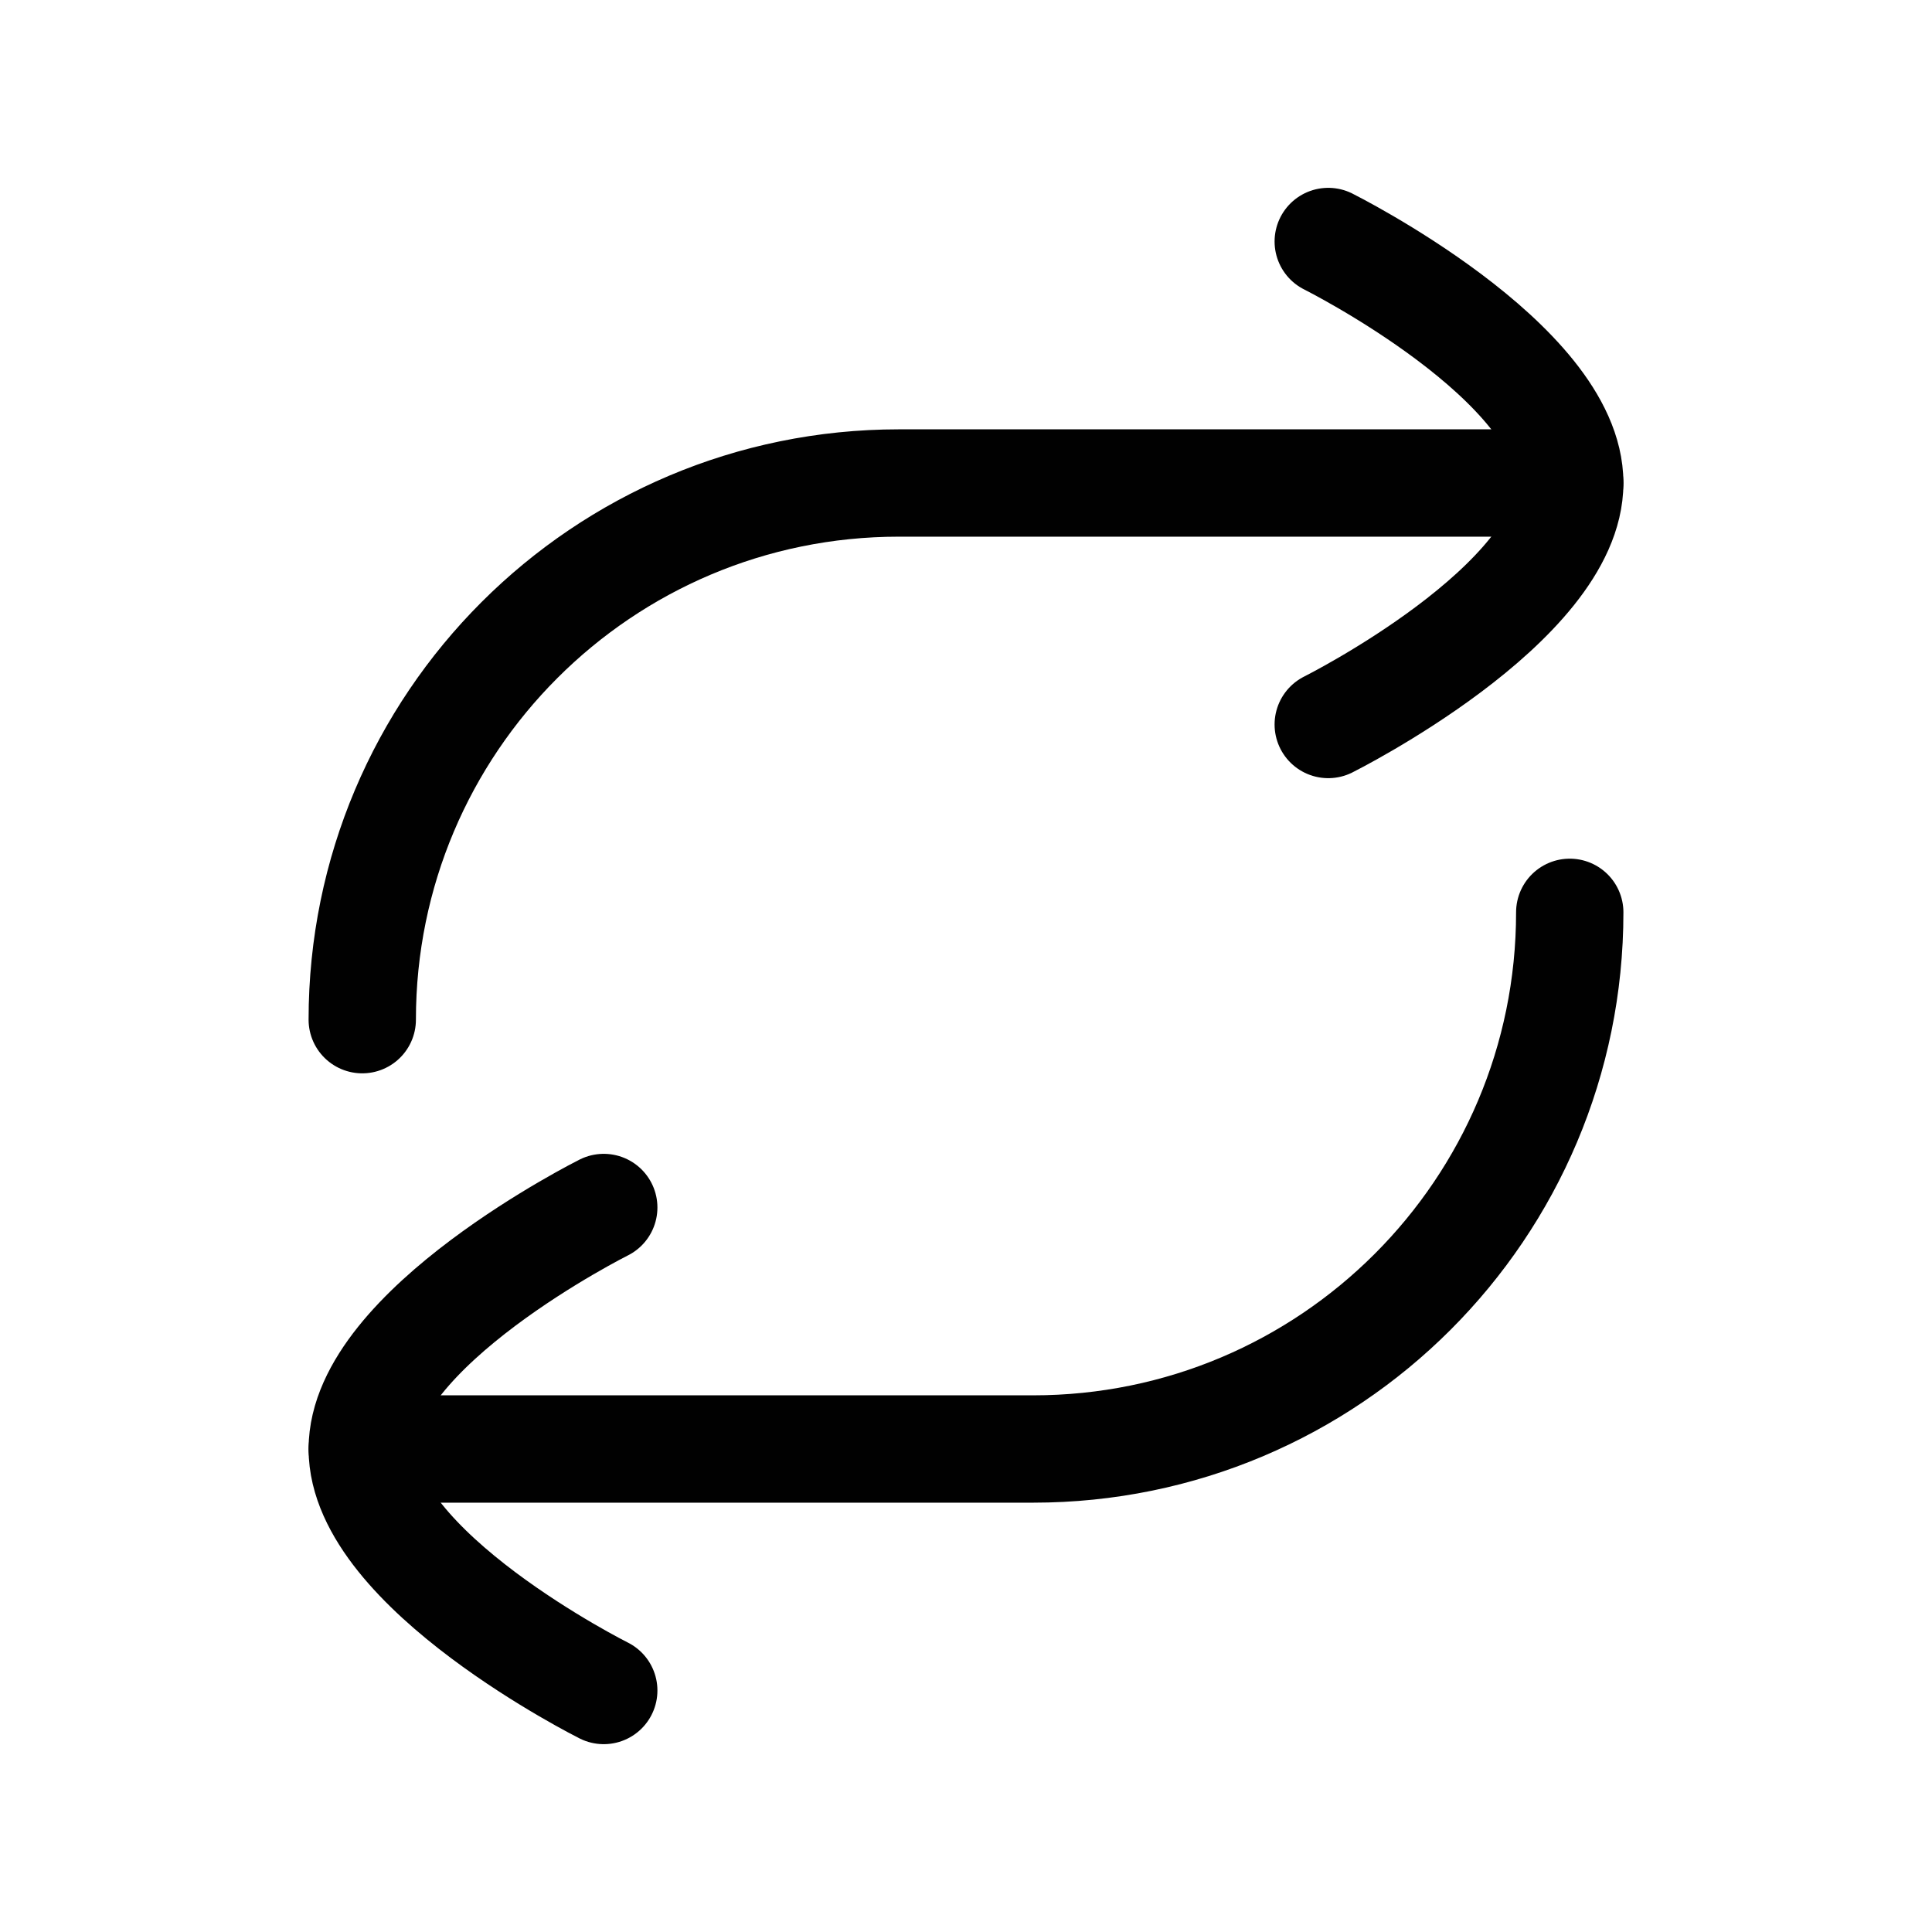 <?xml version="1.0" encoding="UTF-8"?>
<svg id="Layer_1" data-name="Layer 1" xmlns="http://www.w3.org/2000/svg" viewBox="0 0 72 72">
  <path d="M49.5,9s9,4.5,9,9-9,9-9,9" style="fill: none; stroke: #010101; stroke-linecap: round; stroke-linejoin: round; stroke-width: 4px;"/>
  <path d="M58.5,18h-25c-11.05,0-20,8.95-20,20" style="fill: none; stroke: #010101; stroke-linecap: round; stroke-linejoin: round; stroke-width: 4px;"/>
  <path d="M22.5,63s-9-4.5-9-9c0-4.5,9-9,9-9" style="fill: none; stroke: #010101; stroke-linecap: round; stroke-linejoin: round; stroke-width: 4px;"/>
  <path d="M13.5,54h25c11.05,0,20-8.95,20-20" style="fill: none; stroke: #010101; stroke-linecap: round; stroke-linejoin: round; stroke-width: 4px;"/>
</svg>
